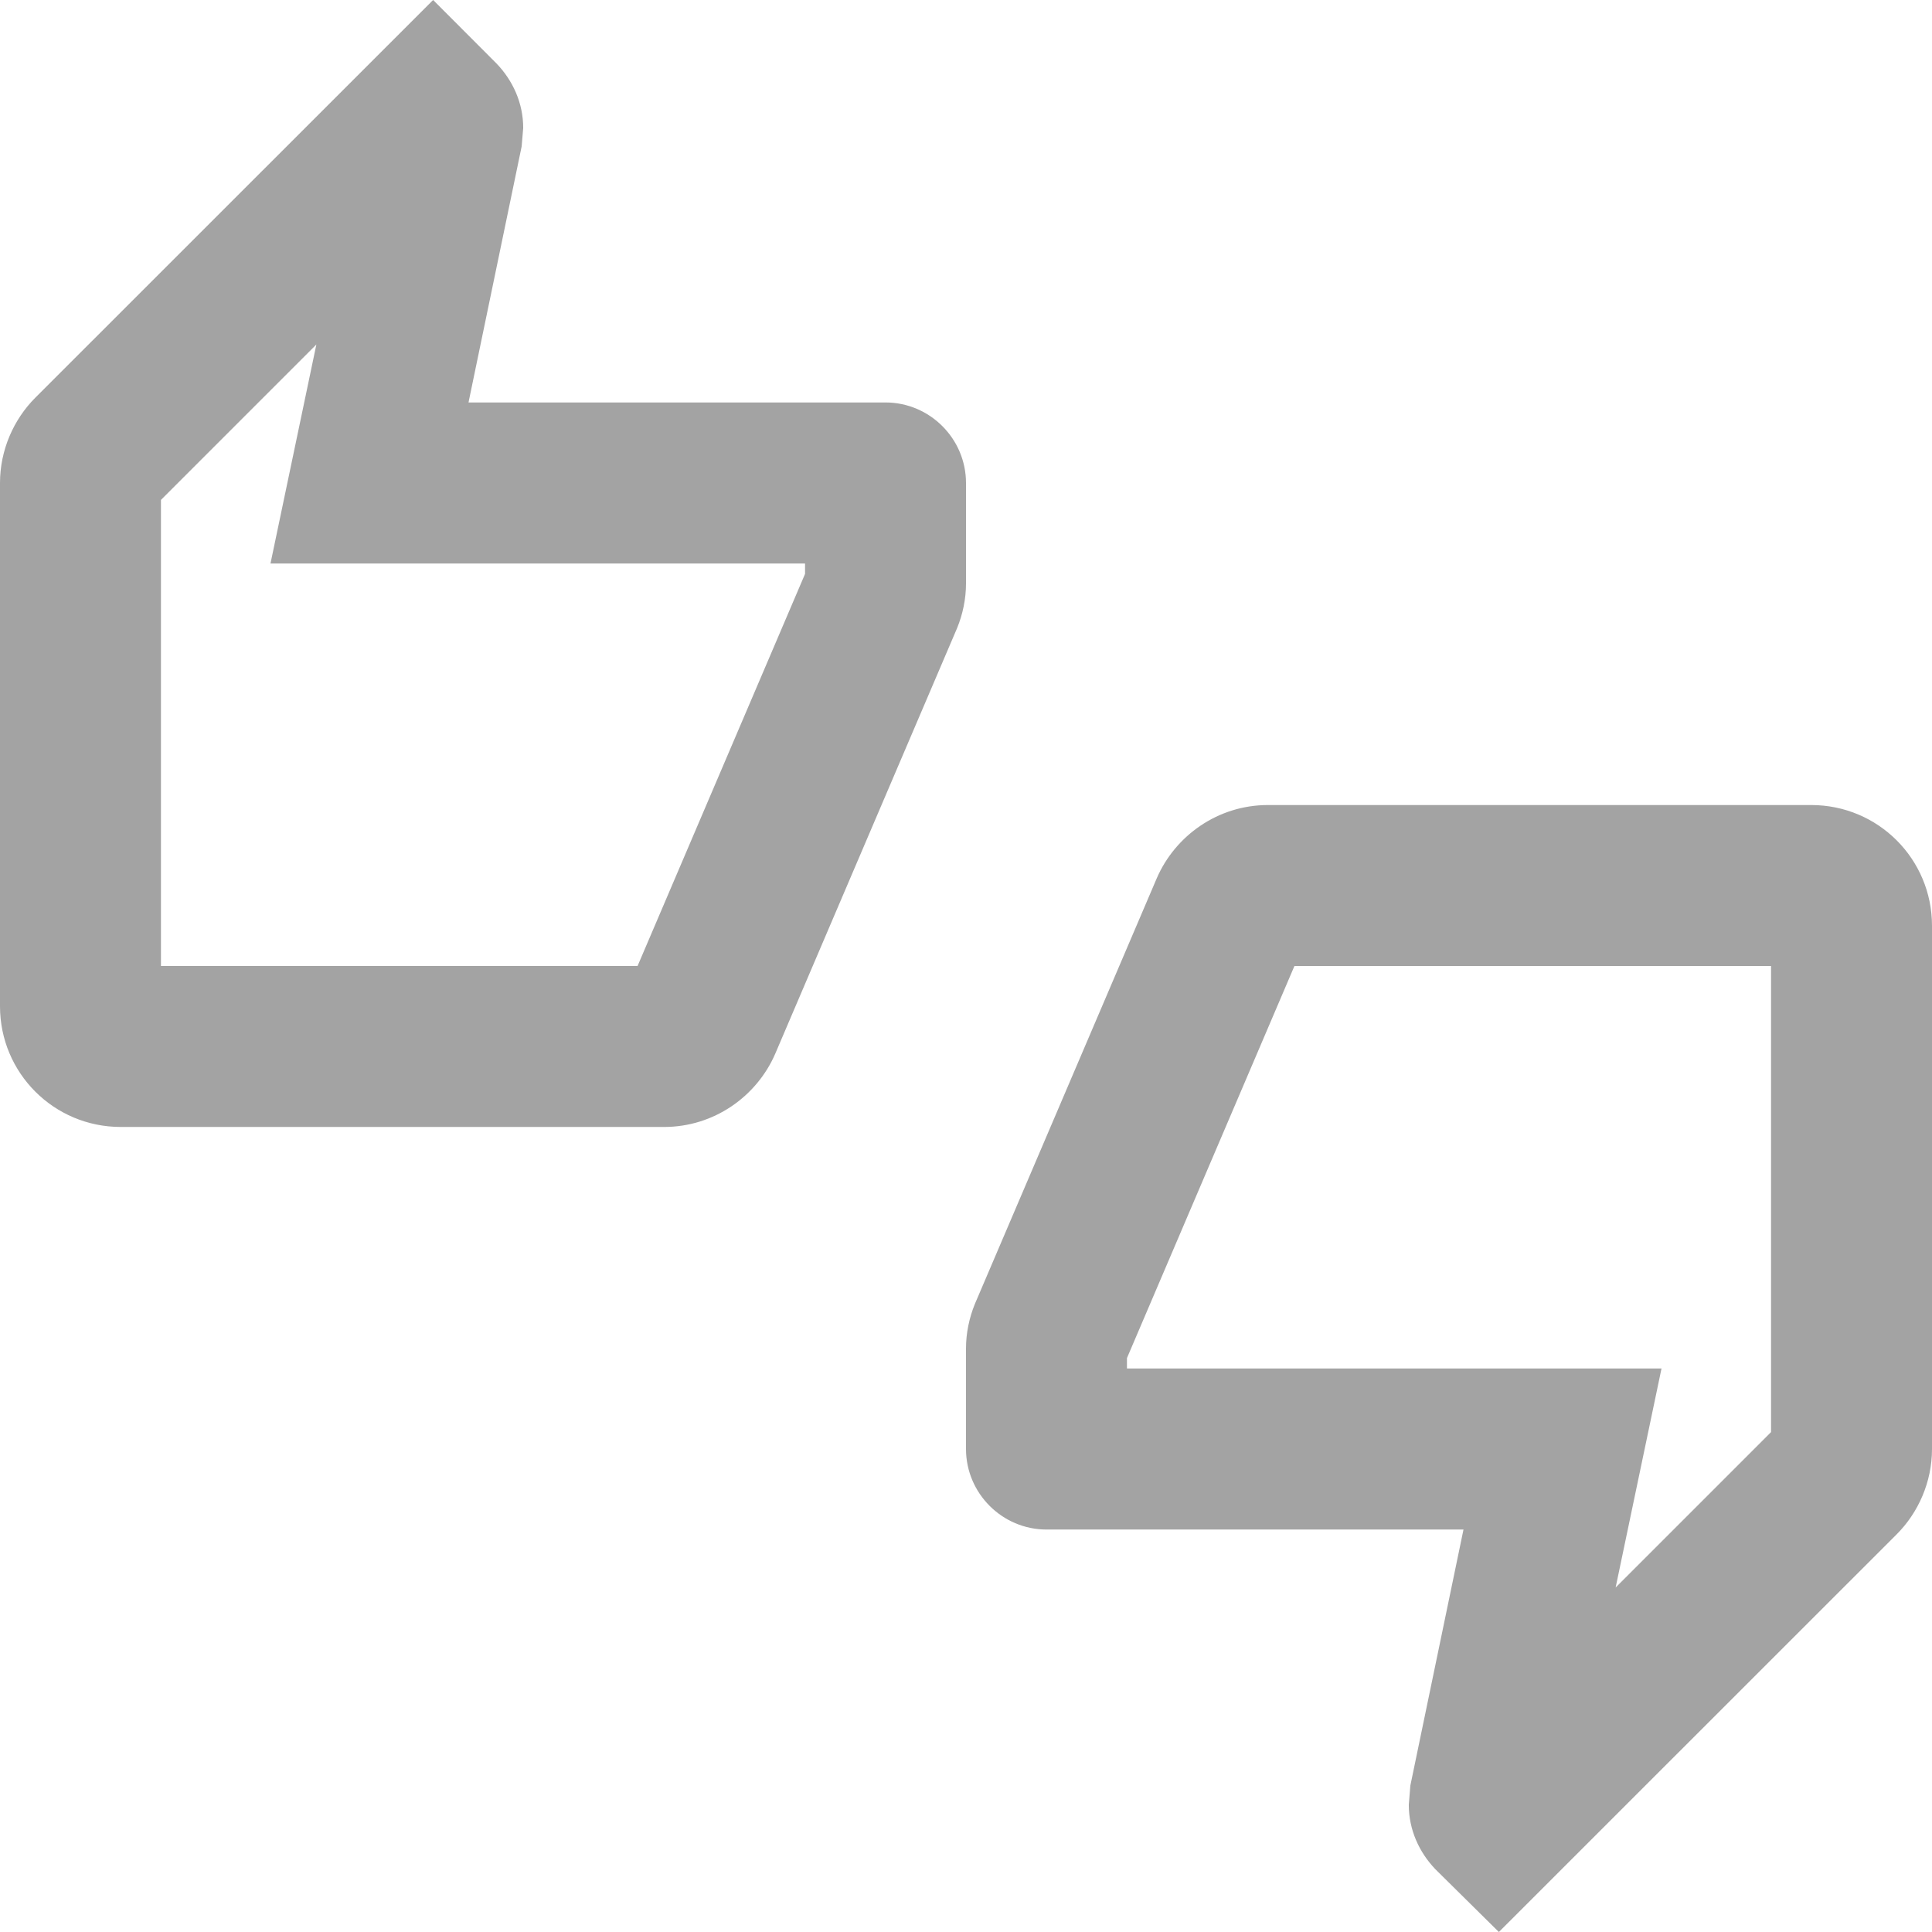 <svg width="16" height="16" viewBox="0 0 16 16" fill="none" xmlns="http://www.w3.org/2000/svg">
<g clip-path="url(#clip0_405_695)">
<path d="M8 4C8 3.633 7.7 3.333 7.333 3.333H3.88L4.32 1.213L4.333 1.06C4.333 0.853 4.247 0.667 4.113 0.527L3.587 0L0.293 3.293C0.113 3.473 0 3.727 0 4V8.333C0 8.887 0.447 9.333 1 9.333H5.5C5.913 9.333 6.267 9.08 6.42 8.727L7.927 5.2C7.973 5.087 8 4.96 8 4.833V4ZM6.667 4.753L5.28 8H1.333V4.14L2.62 2.853L2.24 4.667H6.667V4.753ZM15 6.667H10.5C10.087 6.667 9.733 6.92 9.58 7.273L8.073 10.8C8.027 10.913 8 11.04 8 11.167V12C8 12.367 8.3 12.667 8.667 12.667H12.12L11.68 14.787L11.667 14.947C11.667 15.153 11.753 15.34 11.887 15.48L12.413 16L15.707 12.707C15.887 12.527 16 12.273 16 12V7.667C16 7.113 15.553 6.667 15 6.667ZM14.667 11.86L13.38 13.147L13.76 11.333H9.333V11.247L10.72 8H14.667V11.86Z" fill="#A3A3A3"/>
</g>
<defs>
<clipPath id="clip0_405_695">
<rect width="16" height="16" fill="white"/>
</clipPath>
</defs>
</svg>
